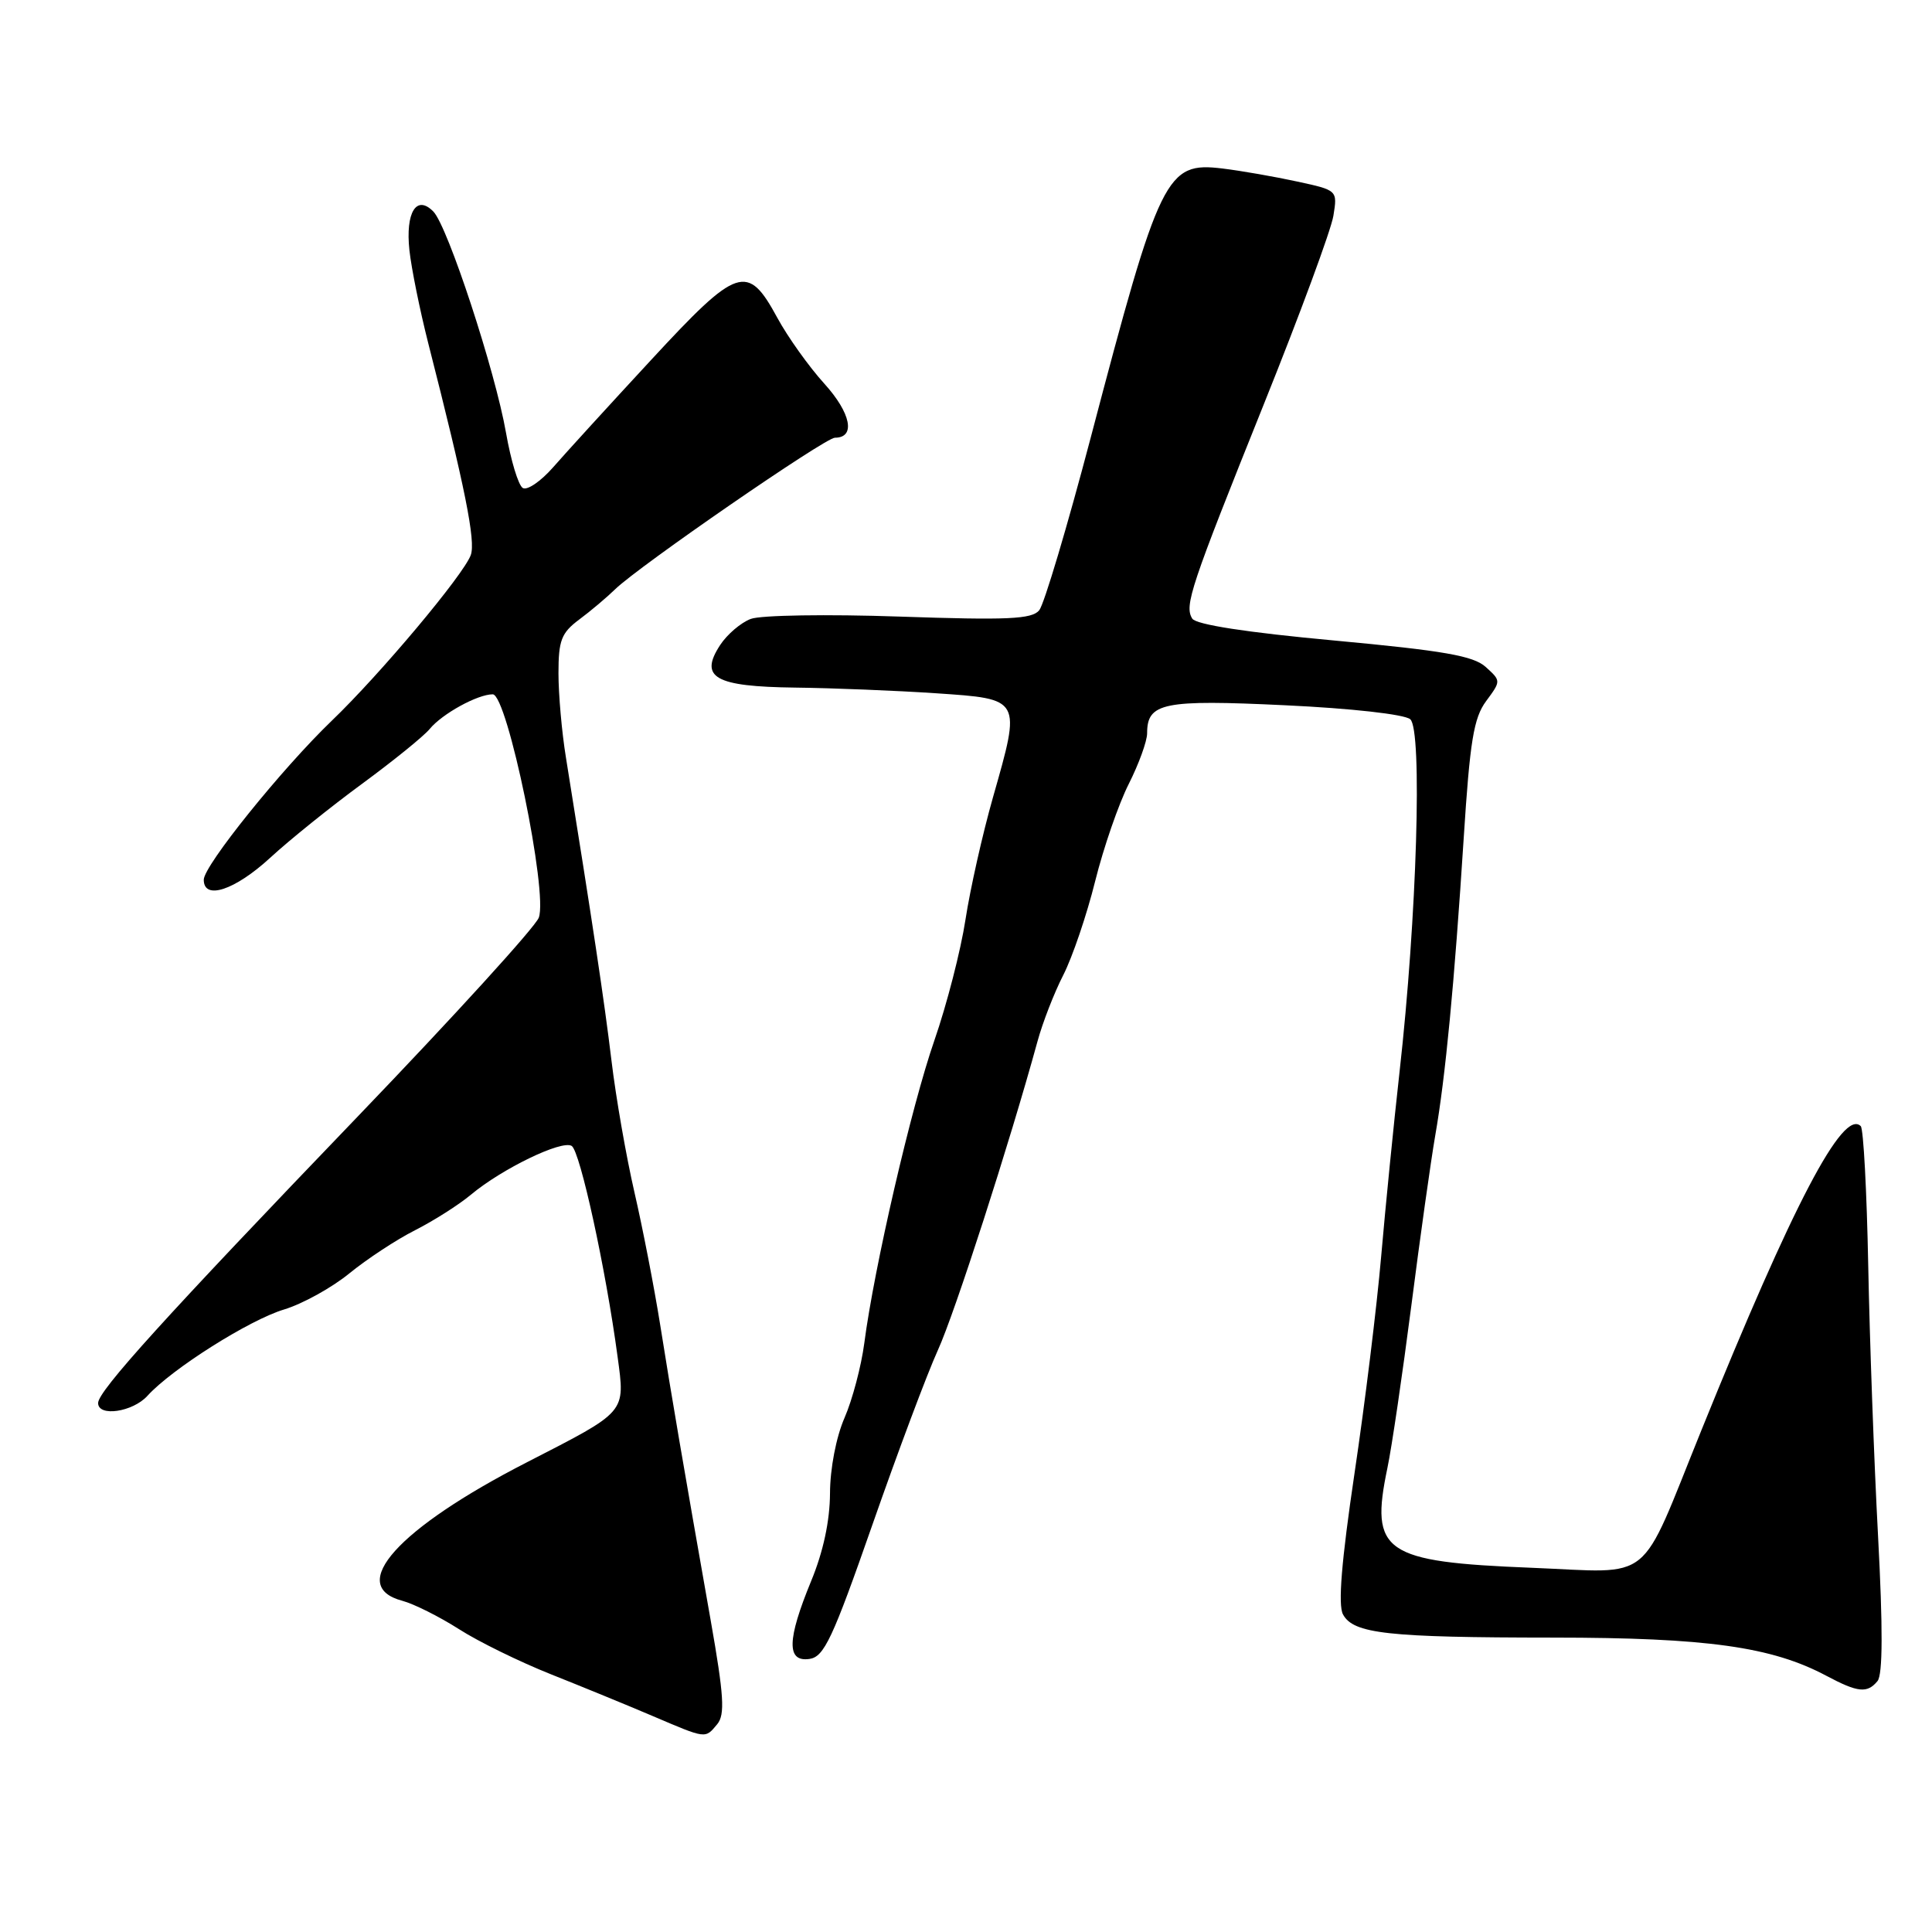<?xml version="1.0" encoding="UTF-8" standalone="no"?>
<!DOCTYPE svg PUBLIC "-//W3C//DTD SVG 1.1//EN" "http://www.w3.org/Graphics/SVG/1.1/DTD/svg11.dtd" >
<svg xmlns="http://www.w3.org/2000/svg" xmlns:xlink="http://www.w3.org/1999/xlink" version="1.1" viewBox="0 0 256 256">
 <g >
 <path fill="currentColor"
d=" M 95.04 228.46 C 96.08 227.19 95.93 224.70 94.17 214.71 C 90.54 194.14 88.96 184.88 87.47 175.50 C 86.68 170.55 85.15 162.68 84.07 158.00 C 82.99 153.32 81.61 145.45 81.02 140.50 C 80.07 132.59 78.52 122.32 74.99 100.38 C 74.44 97.02 74.00 91.99 74.00 89.21 C 74.00 84.85 74.38 83.86 76.75 82.09 C 78.26 80.97 80.40 79.16 81.50 78.09 C 84.62 75.04 109.33 58.00 110.63 58.00 C 113.41 58.00 112.77 54.75 109.23 50.84 C 107.18 48.58 104.38 44.65 103.00 42.11 C 99.05 34.83 97.77 35.26 86.27 47.70 C 80.77 53.64 74.94 60.03 73.30 61.91 C 71.66 63.78 69.85 65.02 69.27 64.66 C 68.68 64.30 67.69 61.01 67.05 57.35 C 65.61 49.12 59.34 30.02 57.43 28.04 C 55.19 25.74 53.71 28.13 54.25 33.16 C 54.51 35.55 55.63 41.10 56.75 45.50 C 61.64 64.66 63.05 71.71 62.38 73.55 C 61.41 76.19 50.38 89.34 43.96 95.50 C 37.32 101.89 27.00 114.70 27.00 116.57 C 27.00 119.32 31.12 117.96 35.79 113.67 C 38.38 111.28 43.88 106.86 48.00 103.84 C 52.12 100.81 56.14 97.56 56.93 96.60 C 58.59 94.58 63.28 92.00 65.29 92.00 C 67.22 92.00 72.65 118.35 71.39 121.60 C 70.90 122.87 60.15 134.67 47.50 147.84 C 21.84 174.55 13.00 184.31 13.00 185.91 C 13.00 187.78 17.60 187.10 19.54 184.95 C 22.77 181.39 33.04 174.89 37.65 173.51 C 40.09 172.77 43.98 170.62 46.29 168.73 C 48.61 166.84 52.52 164.26 55.00 163.01 C 57.48 161.75 60.80 159.64 62.39 158.31 C 66.52 154.86 74.43 151.03 75.75 151.84 C 76.87 152.54 80.28 168.18 81.83 179.75 C 82.84 187.28 83.14 186.92 69.78 193.78 C 52.72 202.53 45.88 210.14 53.30 212.11 C 54.84 212.52 58.21 214.21 60.80 215.86 C 63.38 217.52 68.88 220.21 73.00 221.85 C 77.12 223.49 83.20 225.98 86.50 227.39 C 93.63 230.43 93.42 230.41 95.04 228.46 Z  M 248.78 222.75 C 249.48 221.90 249.50 215.73 248.85 203.50 C 248.32 193.60 247.74 177.49 247.55 167.69 C 247.36 157.89 246.92 149.58 246.56 149.22 C 244.21 146.88 237.60 159.49 225.45 189.50 C 217.04 210.25 219.34 208.39 202.97 207.74 C 183.33 206.96 181.50 205.70 183.84 194.51 C 184.42 191.75 185.84 182.07 187.01 173.00 C 188.17 163.93 189.60 153.80 190.17 150.50 C 191.53 142.75 192.71 130.33 193.95 111.04 C 194.77 98.20 195.27 95.13 196.92 92.90 C 198.90 90.22 198.90 90.22 196.87 88.38 C 195.24 86.90 191.32 86.22 176.79 84.87 C 165.16 83.80 158.47 82.76 157.98 81.97 C 156.91 80.24 157.73 77.82 167.50 53.47 C 172.25 41.65 176.38 30.46 176.68 28.60 C 177.23 25.21 177.23 25.21 171.86 24.05 C 168.91 23.41 164.47 22.63 162.00 22.33 C 154.51 21.42 153.71 23.05 144.53 57.97 C 141.42 69.78 138.35 80.08 137.70 80.87 C 136.72 82.05 133.50 82.19 119.18 81.70 C 109.62 81.37 100.79 81.51 99.48 82.01 C 98.17 82.50 96.35 84.06 95.43 85.46 C 92.60 89.78 94.71 90.98 105.37 91.11 C 110.39 91.17 118.78 91.51 124.00 91.86 C 135.40 92.63 135.32 92.49 131.58 105.63 C 130.19 110.51 128.55 117.81 127.93 121.86 C 127.31 125.91 125.46 133.11 123.81 137.86 C 120.76 146.63 115.82 167.98 114.52 178.00 C 114.12 181.03 112.95 185.47 111.90 187.88 C 110.79 190.43 109.99 194.60 109.98 197.88 C 109.96 201.53 109.09 205.61 107.48 209.50 C 104.28 217.28 104.21 220.25 107.25 219.82 C 109.20 219.54 110.31 217.17 115.61 202.00 C 118.97 192.38 122.87 181.98 124.27 178.91 C 126.50 174.04 133.79 151.43 137.47 138.00 C 138.14 135.53 139.68 131.56 140.89 129.20 C 142.10 126.83 144.00 121.24 145.11 116.78 C 146.22 112.32 148.23 106.51 149.57 103.87 C 150.90 101.23 152.00 98.21 152.00 97.16 C 152.00 93.11 154.14 92.68 170.27 93.45 C 179.03 93.86 186.08 94.65 186.86 95.30 C 188.50 96.66 187.74 121.67 185.45 142.00 C 184.68 148.88 183.58 159.90 183.01 166.50 C 182.44 173.10 180.85 186.06 179.47 195.29 C 177.75 206.89 177.28 212.65 177.95 213.91 C 179.33 216.48 183.81 216.98 205.84 216.99 C 226.17 217.00 234.77 218.20 242.00 222.05 C 246.19 224.28 247.42 224.40 248.78 222.75 Z "/>
</g>
</svg>